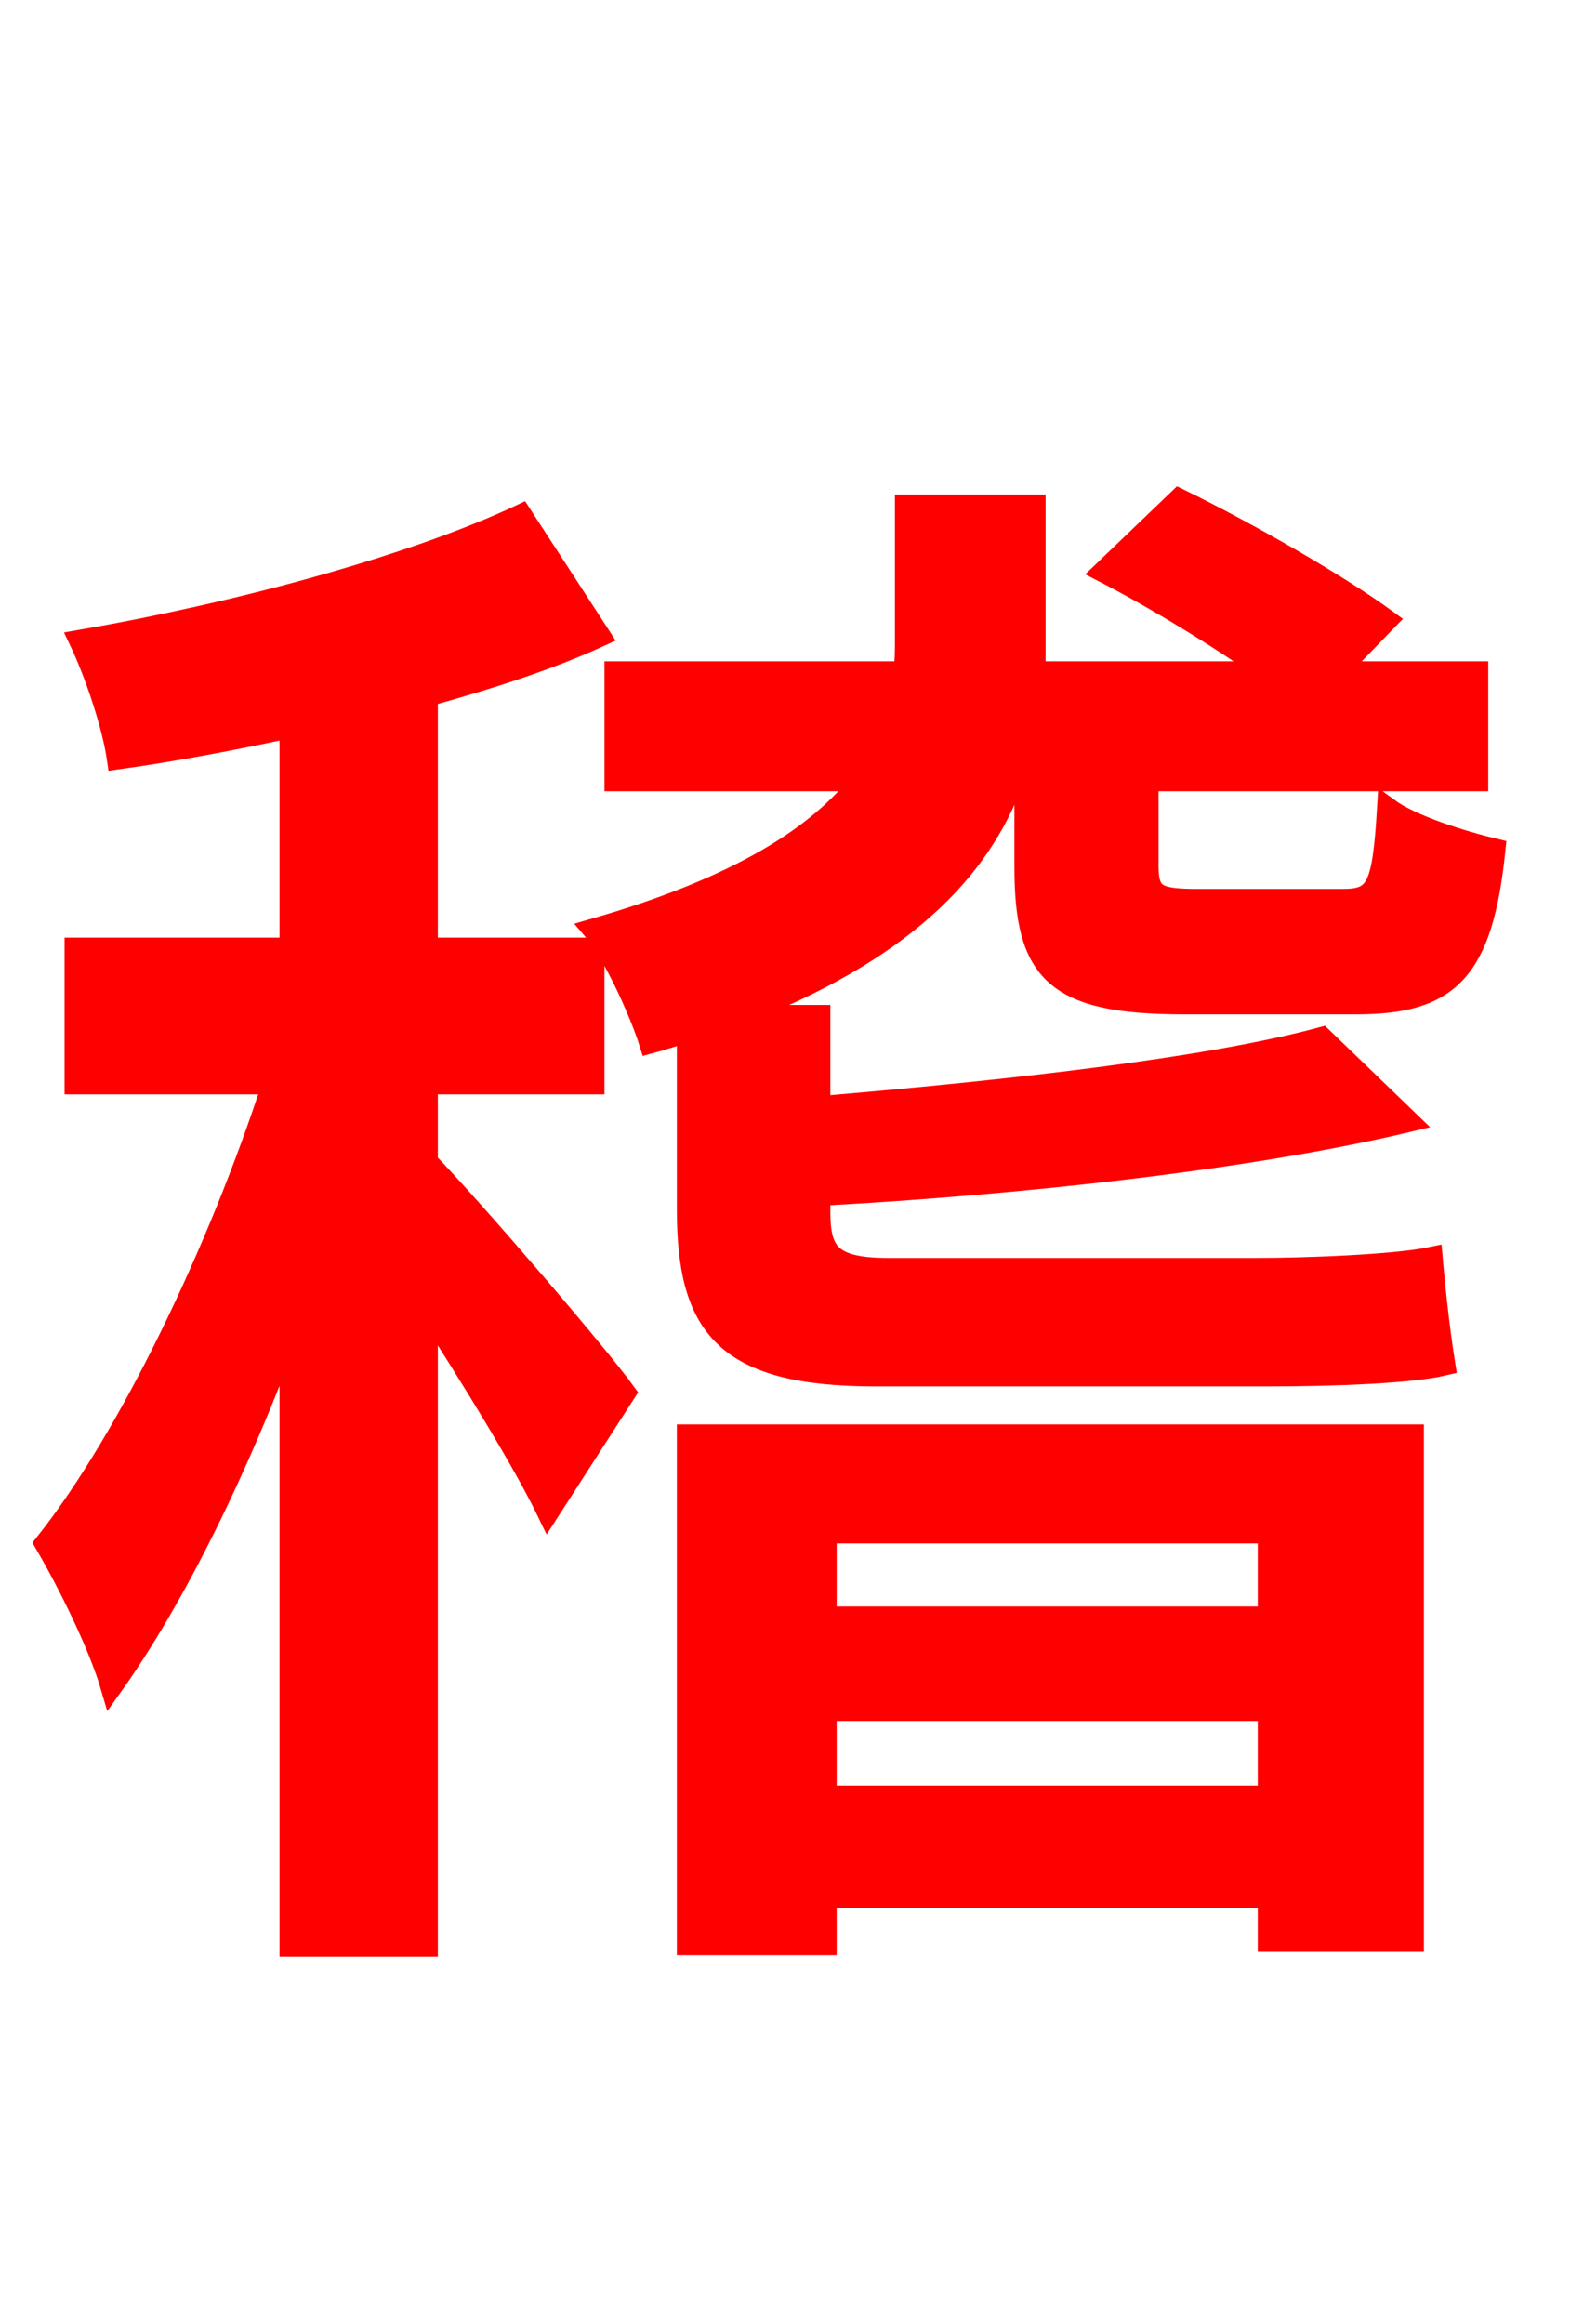 <svg xmlns="http://www.w3.org/2000/svg" xmlns:xlink="http://www.w3.org/1999/xlink" width="72" height="106.56"><path fill="red" stroke="red" d="M19.58 49.68L27.22 49.68L27.22 43.49L19.58 43.49L19.58 31.90C22.46 31.10 25.13 30.24 27.50 29.16L23.90 23.62C18.86 25.99 10.80 28.15 3.67 29.38C4.39 30.89 5.18 33.26 5.40 34.78C7.99 34.42 10.66 33.91 13.32 33.34L13.32 43.49L3.46 43.49L3.46 49.68L12.53 49.68C10.08 57.24 5.98 65.88 2.09 70.78C3.10 72.50 4.54 75.38 5.11 77.33C7.99 73.30 10.94 67.32 13.32 60.84L13.32 89.21L19.58 89.21L19.58 59.98C21.67 63.22 24.05 67.10 25.13 69.34L28.66 63.86C27.36 62.06 21.67 55.44 19.58 53.28ZM58.18 70.27L58.18 74.16L37.87 74.16L37.87 70.27ZM37.87 82.37L37.87 78.41L58.18 78.41L58.18 82.37ZM31.54 89.14L37.87 89.14L37.87 86.98L58.18 86.98L58.18 88.99L64.80 88.99L64.80 65.81L31.54 65.81ZM62.21 46.01C66.46 46.01 67.97 44.50 68.54 38.95C67.03 38.59 64.73 37.87 63.65 37.08C63.43 40.75 63.14 41.26 61.56 41.26L54.94 41.26C52.99 41.26 52.63 41.04 52.63 39.67L52.63 35.78L67.75 35.78L67.75 30.82L61.27 30.82L63.58 28.44C61.42 26.86 57.31 24.48 54.07 22.90L50.62 26.21C52.99 27.43 55.94 29.23 58.18 30.82L47.45 30.82C47.45 30.38 47.45 29.88 47.45 29.45L47.45 23.18L41.54 23.18L41.54 29.30C41.54 29.81 41.54 30.31 41.47 30.82L28.22 30.82L28.22 35.78L39.53 35.78C37.58 38.30 33.98 40.68 27.22 42.62C28.15 43.70 29.38 46.44 29.81 47.81C30.38 47.66 30.96 47.45 31.54 47.30L31.54 55.44C31.54 60.84 33.26 63.07 40.18 63.07L58.03 63.07C61.27 63.07 64.73 62.93 66.24 62.57C66.02 61.20 65.81 59.40 65.66 57.67C63.94 58.03 59.90 58.18 57.53 58.18L40.75 58.18C38.09 58.18 37.58 57.46 37.58 55.58L37.58 54.79C46.80 54.29 57.31 53.14 64.58 51.41L60.62 47.59C55.30 49.03 46.08 50.04 37.58 50.76L37.58 46.58L33.70 46.58C41.40 43.63 44.93 39.89 46.44 35.78L47.02 35.78L47.02 39.74C47.02 44.57 48.38 46.01 54.29 46.01Z"/></svg>
